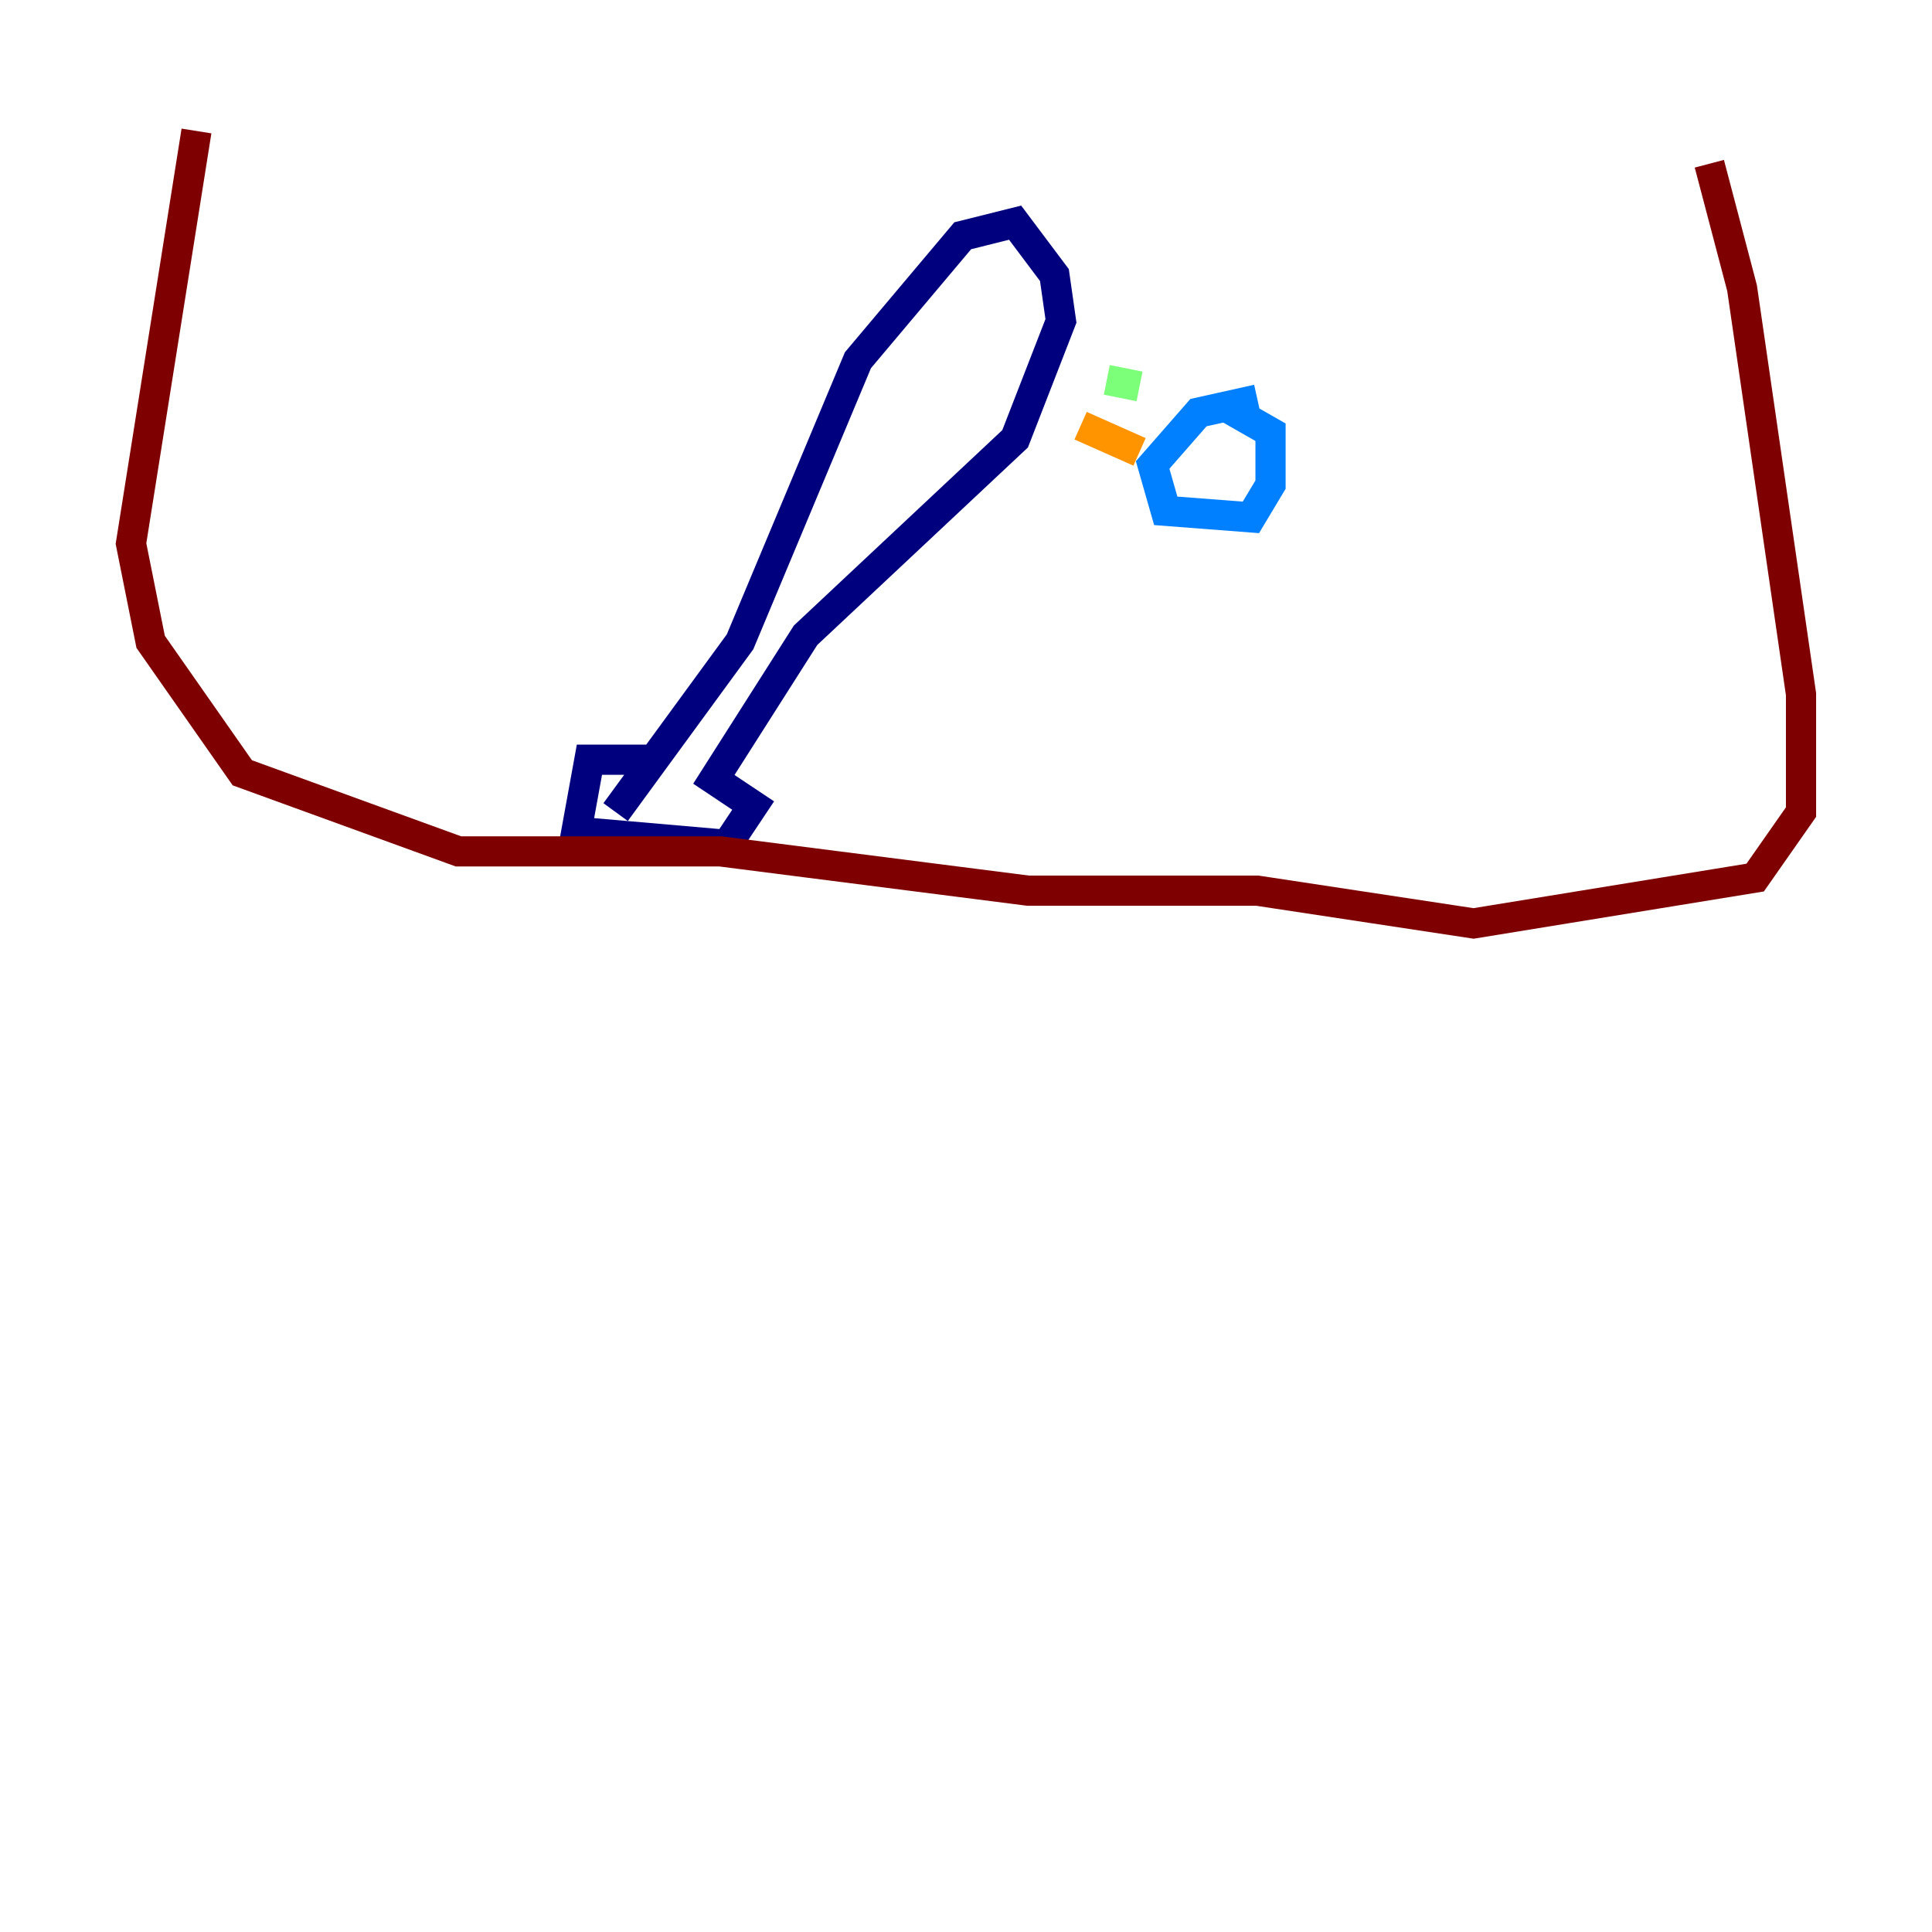 <?xml version="1.0" encoding="utf-8" ?>
<svg baseProfile="tiny" height="128" version="1.2" viewBox="0,0,128,128" width="128" xmlns="http://www.w3.org/2000/svg" xmlns:ev="http://www.w3.org/2001/xml-events" xmlns:xlink="http://www.w3.org/1999/xlink"><defs /><polyline fill="none" points="43.39,50.332 39.051,50.332 38.183,55.105 48.163,55.973 49.898,53.37 47.295,51.634 53.37,42.088 67.254,29.071 70.291,21.261 69.858,18.224 67.254,14.752 63.783,15.62 56.841,23.864 49.031,42.522 40.786,53.803" stroke="#00007f" stroke-width="2" /><polyline fill="none" points="83.308,26.468 79.403,27.336 76.366,30.807 77.234,33.844 82.875,34.278 84.176,32.108 84.176,28.637 81.139,26.902" stroke="#0080ff" stroke-width="2" /><polyline fill="none" points="73.329,25.166 75.498,25.6" stroke="#7cff79" stroke-width="2" /><polyline fill="none" points="71.593,28.203 75.498,29.939" stroke="#ff9400" stroke-width="2" /><polyline fill="none" points="13.017,8.678 8.678,36.014 9.98,42.522 16.054,51.2 30.373,56.407 47.729,56.407 68.122,59.01 83.308,59.01 97.627,61.18 116.285,58.142 119.322,53.803 119.322,45.993 115.417,19.091 113.248,10.848" stroke="#7f0000" stroke-width="2" /></svg>